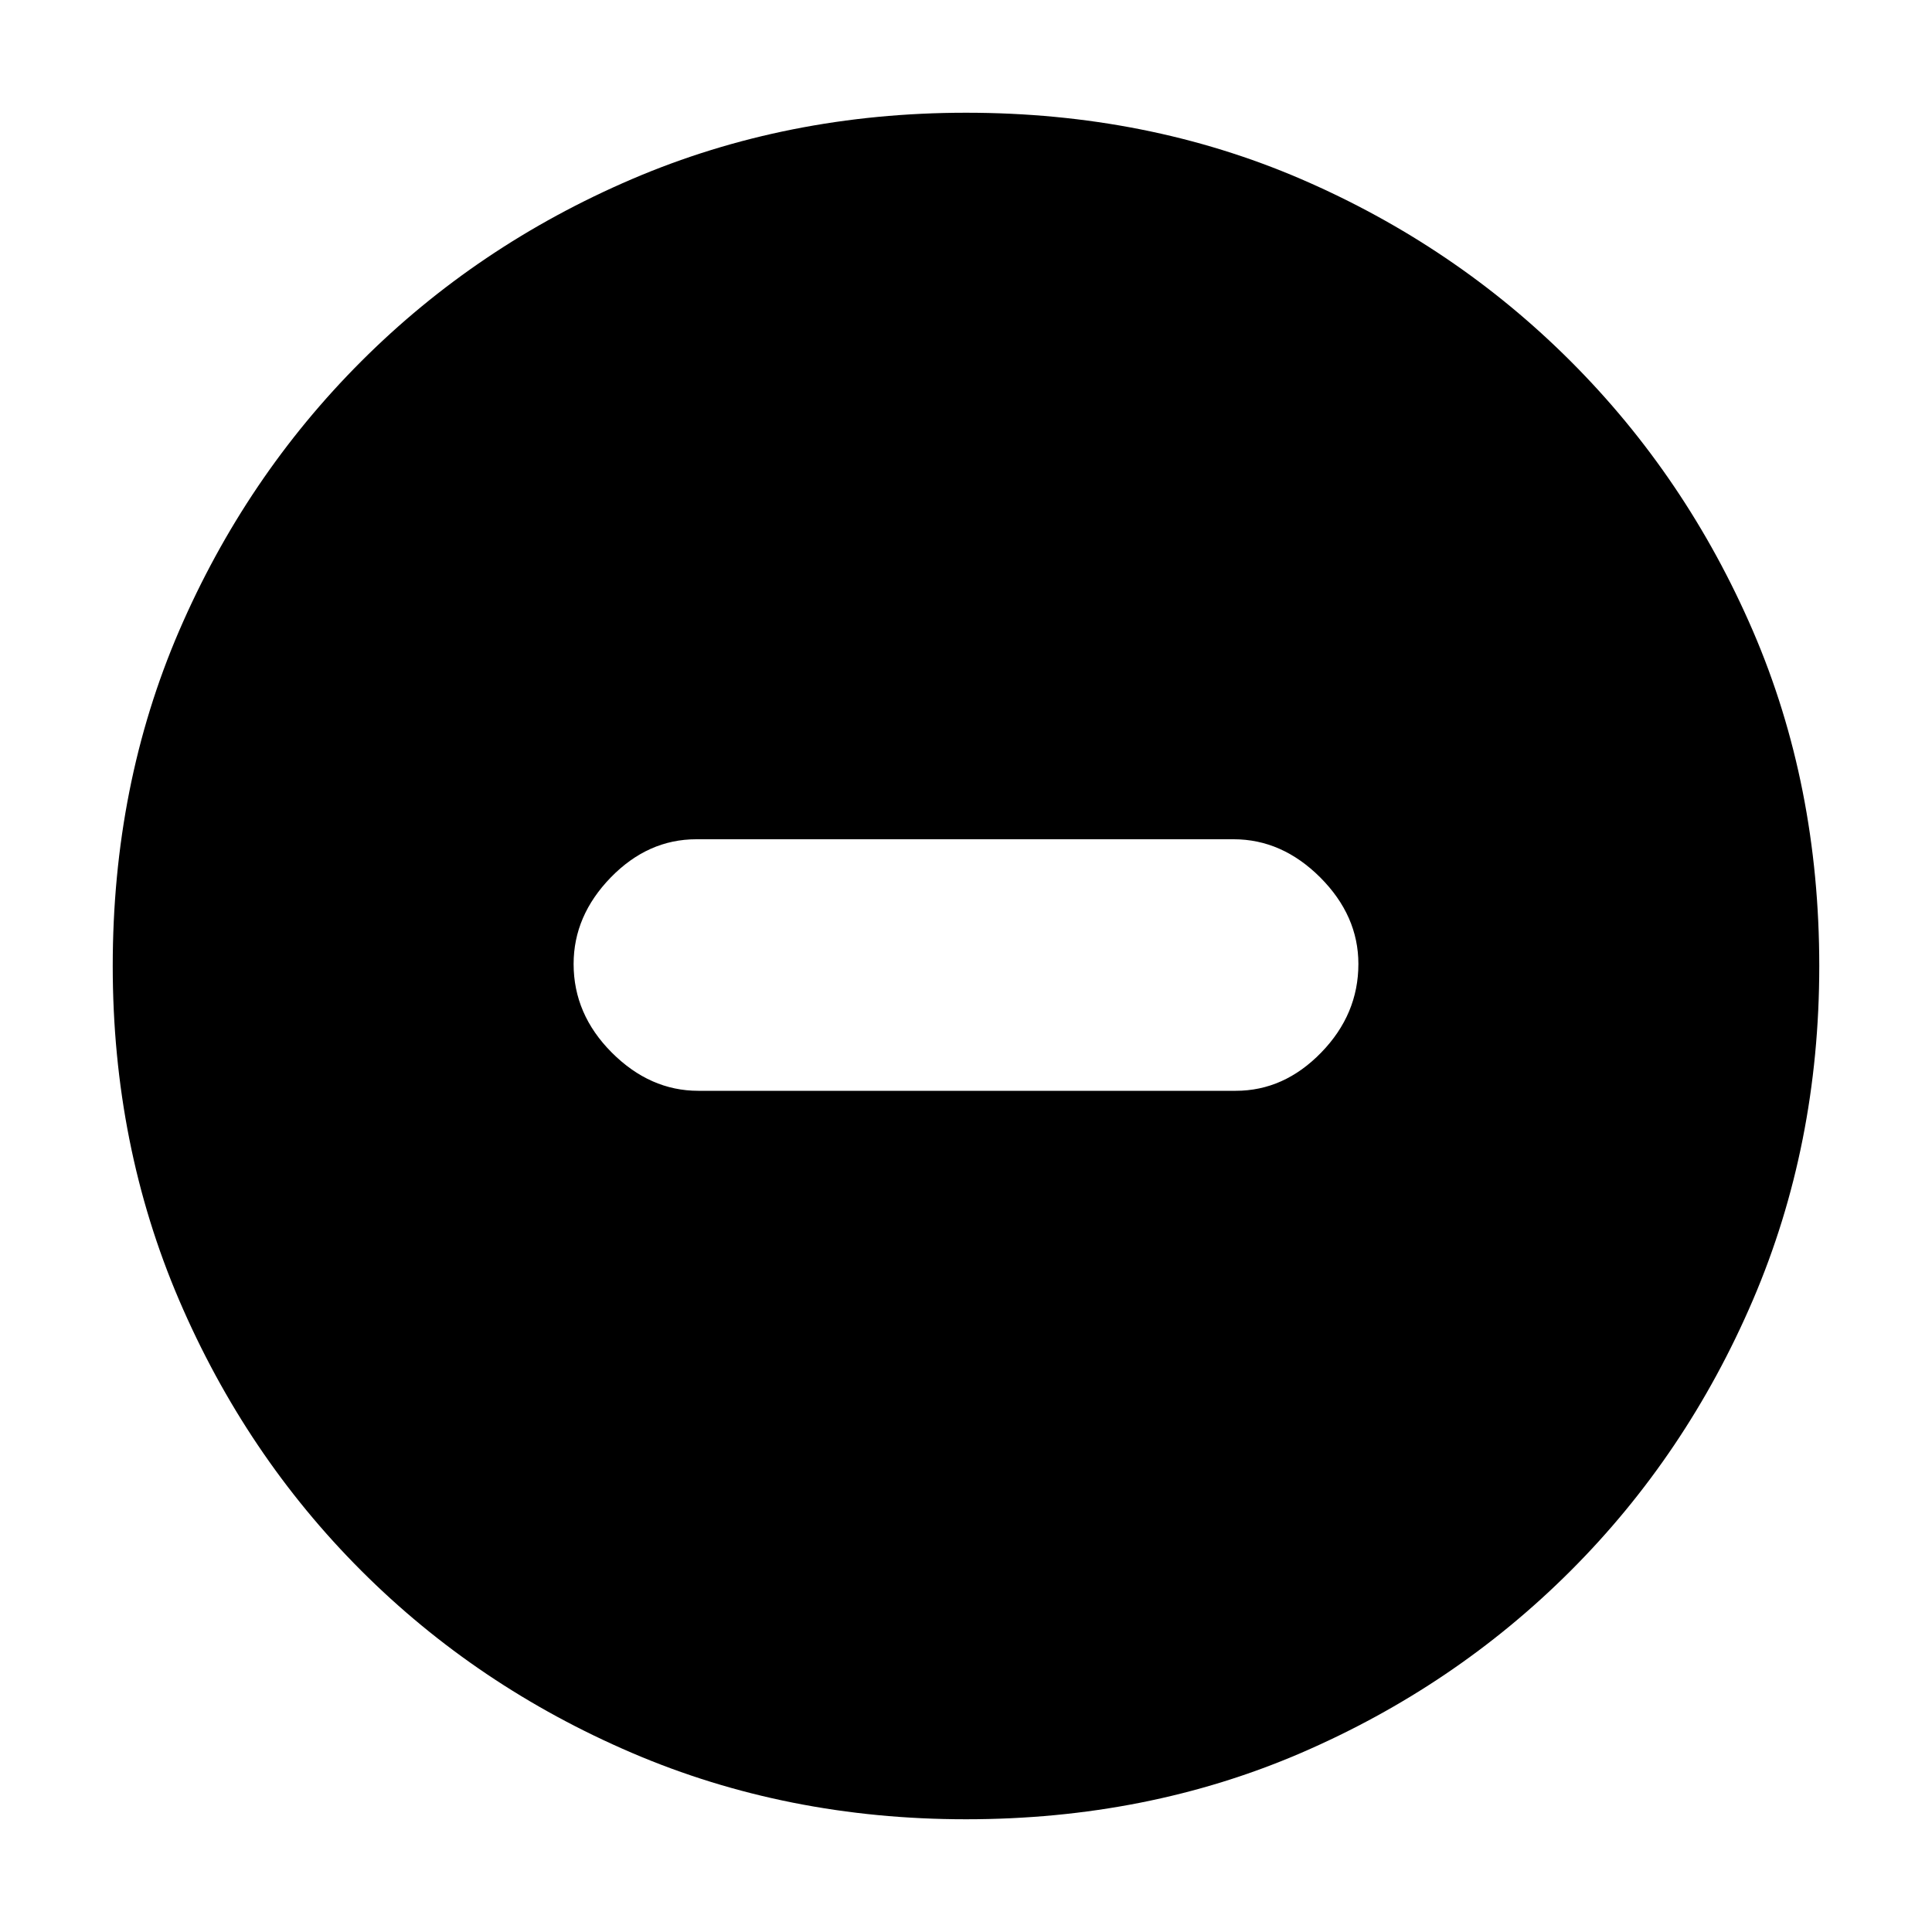 <svg xmlns="http://www.w3.org/2000/svg" height="20" width="20"><path d="M7.229 11.292H12.792Q13.292 11.292 13.677 10.896Q14.062 10.5 14.062 9.979Q14.062 9.479 13.667 9.083Q13.271 8.688 12.771 8.688H7.208Q6.708 8.688 6.323 9.083Q5.938 9.479 5.938 9.979Q5.938 10.5 6.333 10.896Q6.729 11.292 7.229 11.292ZM10 18.833Q8.146 18.833 6.542 18.146Q4.938 17.458 3.74 16.26Q2.542 15.062 1.854 13.458Q1.167 11.854 1.167 10Q1.167 8.125 1.854 6.531Q2.542 4.938 3.74 3.74Q4.938 2.542 6.542 1.854Q8.146 1.167 10 1.167Q11.875 1.167 13.469 1.854Q15.062 2.542 16.26 3.74Q17.458 4.938 18.146 6.531Q18.833 8.125 18.833 10Q18.833 11.854 18.146 13.458Q17.458 15.062 16.26 16.26Q15.062 17.458 13.469 18.146Q11.875 18.833 10 18.833Z"/></svg>